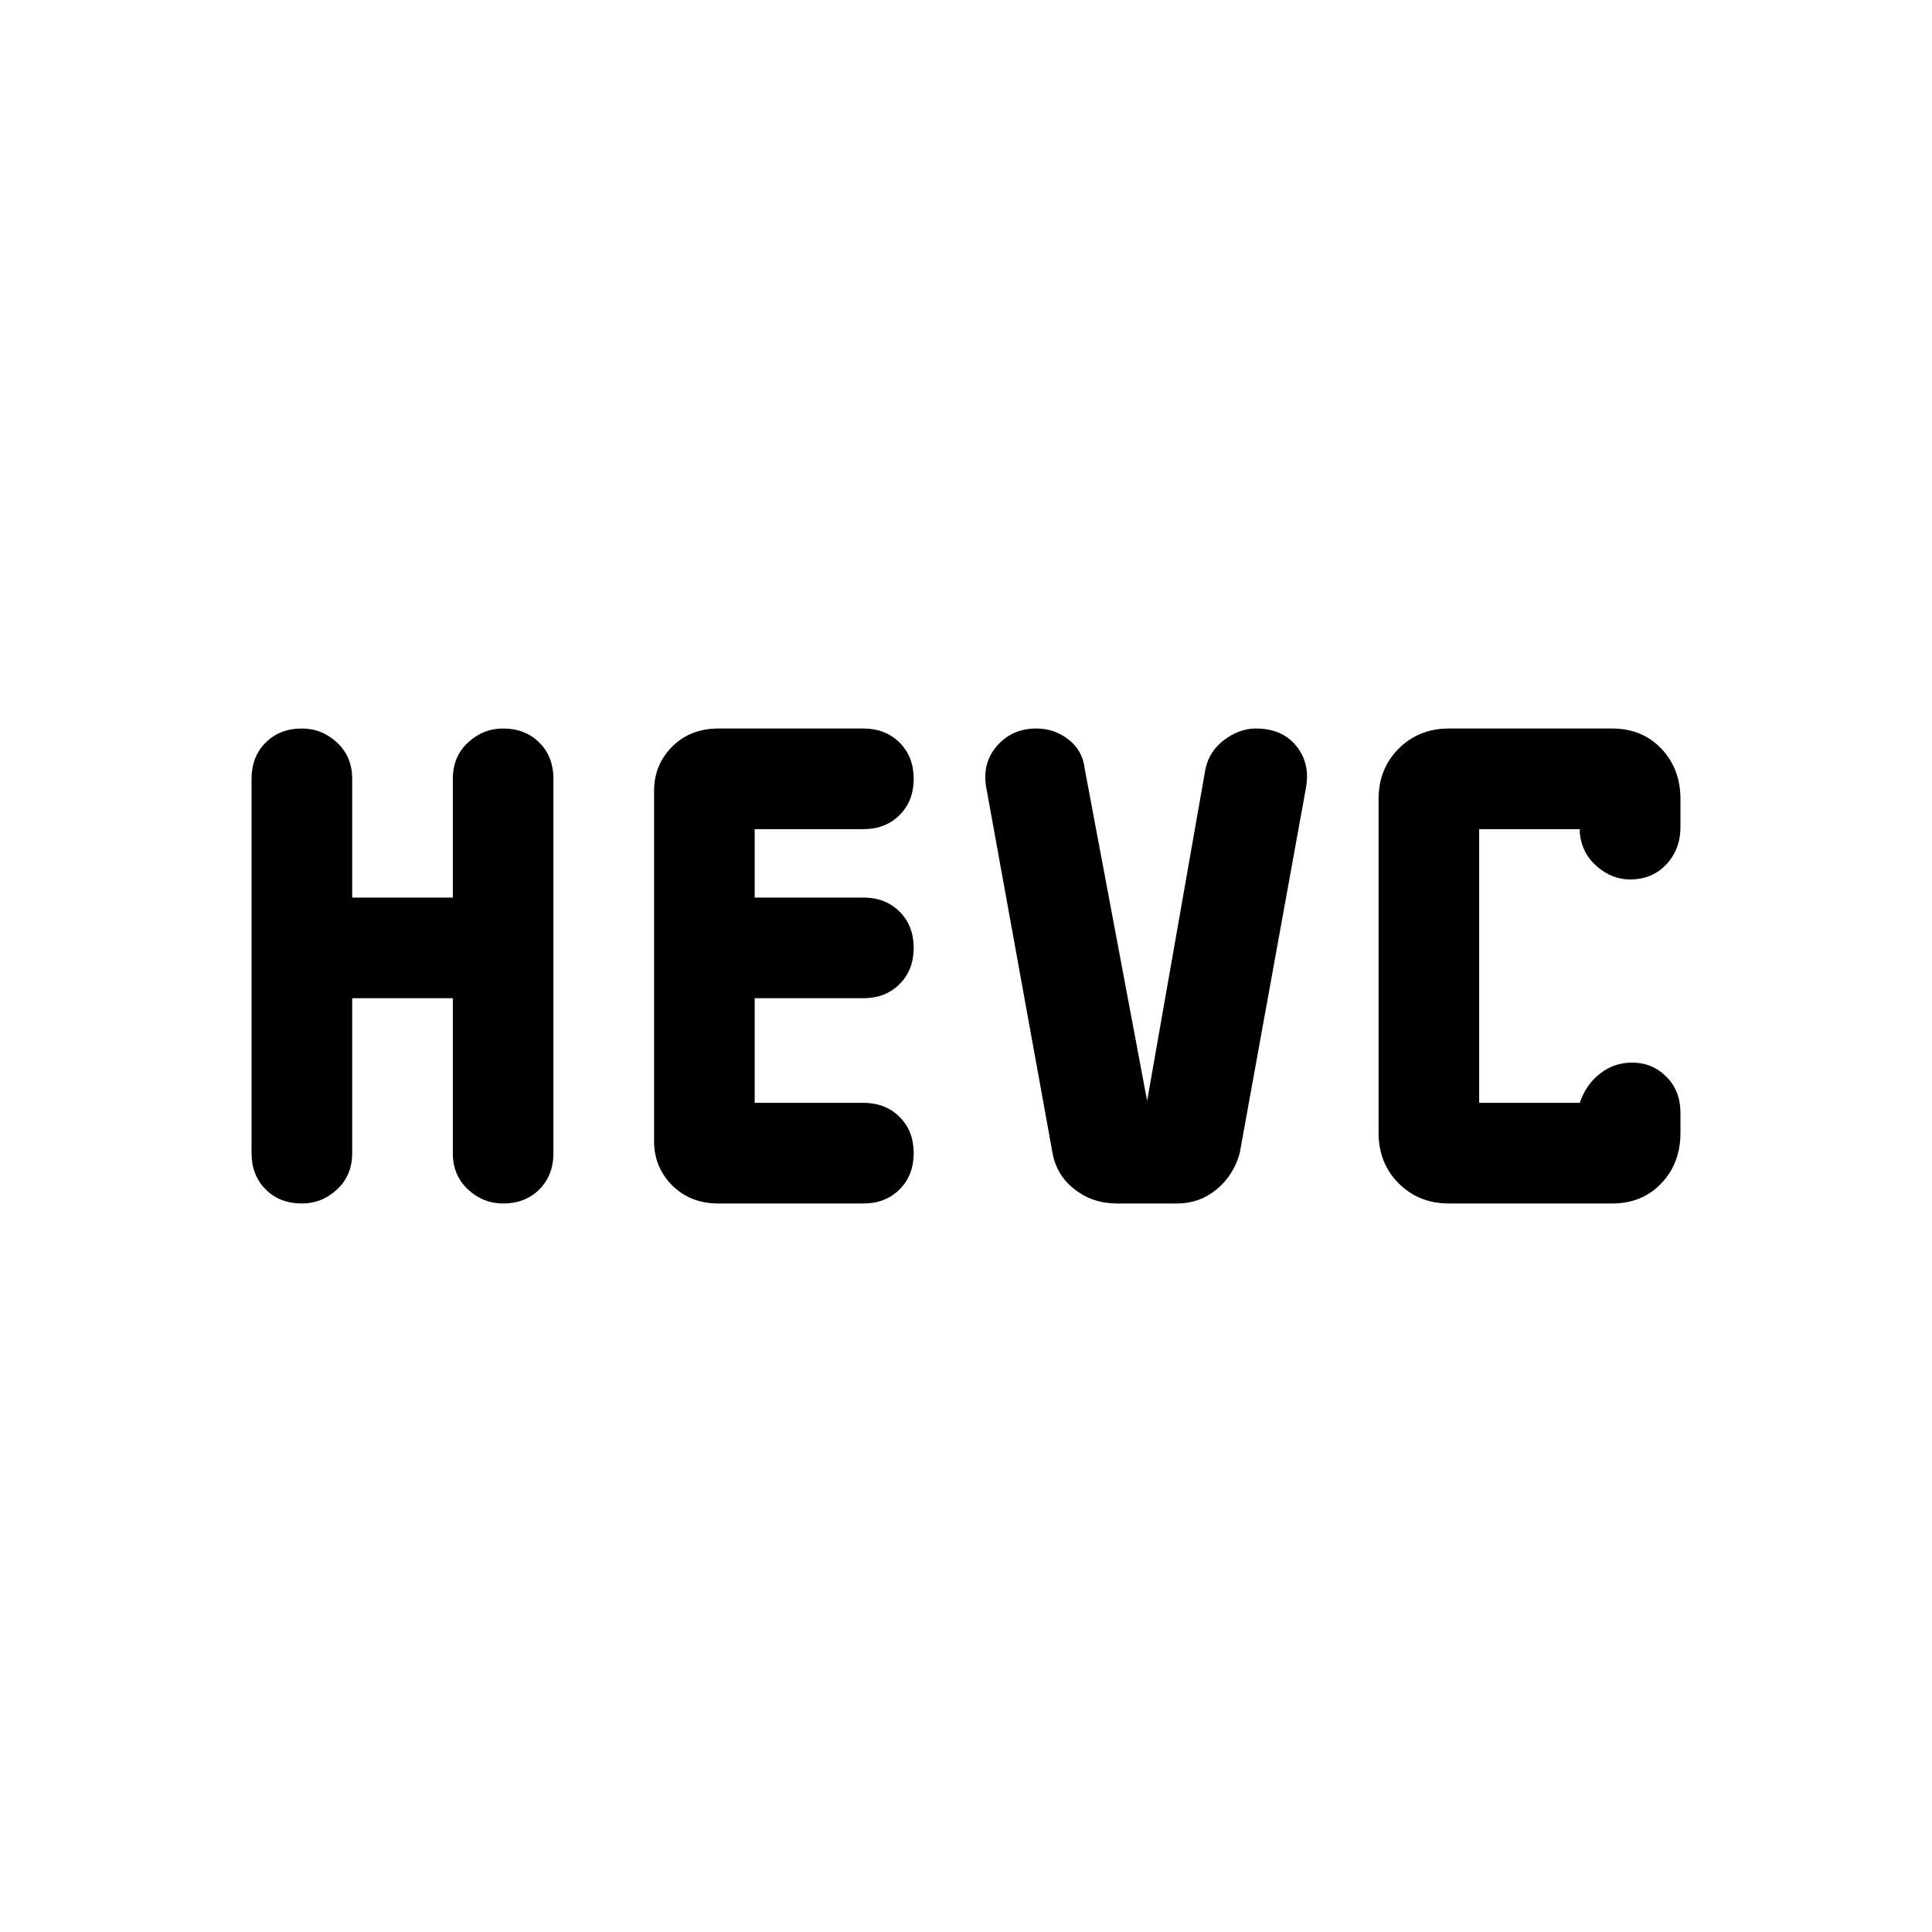 <svg xmlns="http://www.w3.org/2000/svg" height="40" width="40"><path d="M6.25 24.917q-.458 0-.75-.292t-.292-.75v-7.75q0-.458.292-.75t.75-.292q.417 0 .729.292.313.292.313.75v2.458h2.083v-2.458q0-.458.313-.75.312-.292.729-.292.458 0 .75.292.291.292.291.75v7.75q0 .458-.291.75-.292.292-.75.292-.417 0-.729-.292-.313-.292-.313-.75v-3.208H7.292v3.208q0 .458-.313.75-.312.292-.729.292Zm23.75 0q-.625 0-1.042-.417-.416-.417-.416-1.042v-6.916q0-.625.416-1.042.417-.417 1.042-.417h3.375q.625 0 1.021.417.396.417.396 1.042v.583q0 .458-.292.771-.292.312-.75.312-.375 0-.688-.27-.312-.271-.354-.688v-.083h-2.083v5.666h2.083q.125-.375.417-.604.292-.229.667-.229.416 0 .708.292.292.291.292.75v.416q0 .625-.396 1.042-.396.417-1.021.417Zm-6.875 0q-.5 0-.875-.292t-.458-.75l-1.375-7.583q-.084-.5.229-.854.312-.355.812-.355.375 0 .667.23.292.229.333.604l1.292 6.875 1.208-6.875q.084-.375.396-.604.313-.23.646-.23.542 0 .833.355.292.354.209.854l-1.375 7.583q-.125.458-.479.75-.355.292-.813.292Zm-8.25 0q-.583 0-.958-.375t-.375-.917v-7.25q0-.542.375-.917t.958-.375h3q.458 0 .75.292t.292.75q0 .458-.292.75t-.75.292h-2.25v1.416h2.25q.458 0 .75.292t.292.75q0 .458-.292.75t-.75.292h-2.25v2.166h2.25q.458 0 .75.292t.292.75q0 .458-.292.75t-.75.292Z"/></svg>